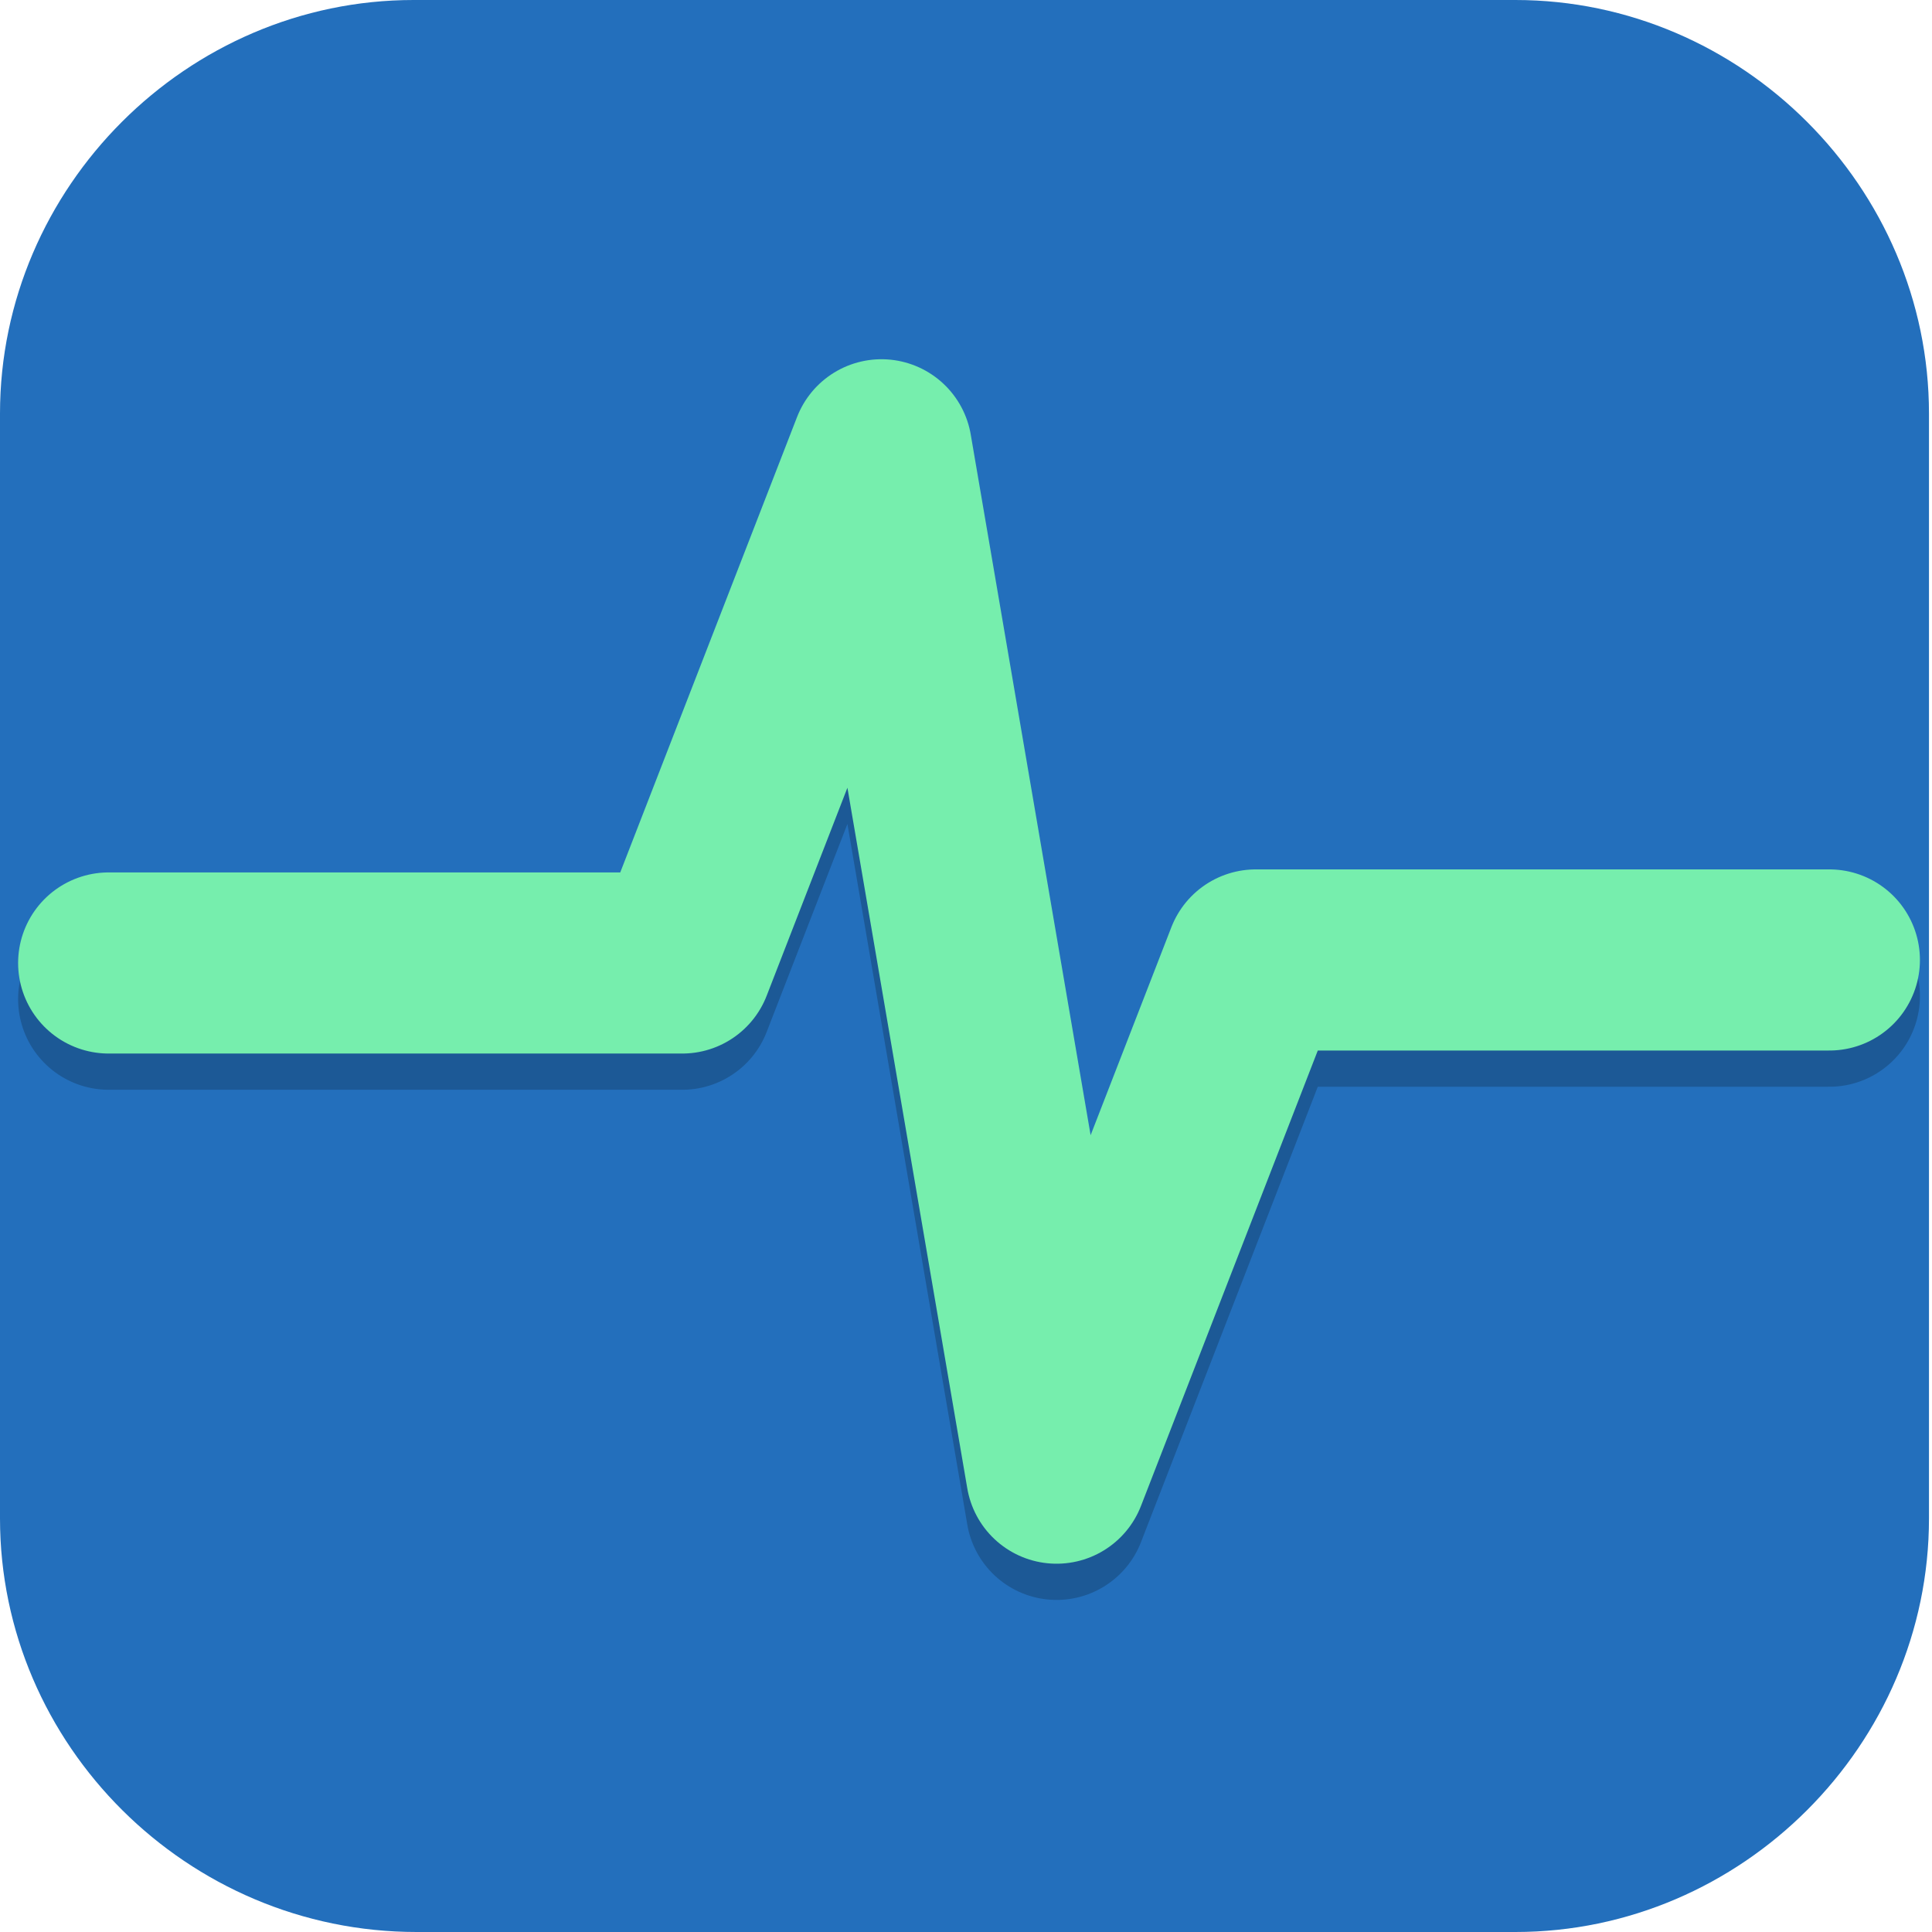 <?xml version="1.0" encoding="UTF-8"?>
<svg id="_图层_1" xmlns="http://www.w3.org/2000/svg" version="1.1" xmlns:xlink="http://www.w3.org/1999/xlink" viewBox="0 0 64 64" width="48" height="48">
  <!-- Generator: Adobe Illustrator 29.0.1, SVG Export Plug-In . SVG Version: 2.1.0 Build 192)  -->
  <defs>
    <style>
      .st0 {
        fill: url(#_未命名的渐变_11);
      }

      .st0, .st1, .st2, .st3, .st4, .st5, .st6, .st7, .st8, .st9, .st10, .st11, .st12, .st13, .st14, .st15 {
        fill-rule: evenodd;
      }

      .st0, .st15 {
        fill-opacity: .2;
      }

      .st1 {
        fill: url(#_未命名的渐变_14);
        fill-opacity: .4;
      }

      .st16 {
        stroke: #df574d;
      }

      .st16, .st17, .st18, .st19, .st20, .st21 {
        fill: none;
        stroke-linecap: round;
      }

      .st16, .st18 {
        stroke-linejoin: bevel;
      }

      .st16, .st18, .st20, .st21 {
        stroke-width: 3px;
      }

      .st22, .st23, .st24, .st25, .st26 {
        display: none;
      }

      .st22, .st23, .st18, .st27, .st19, .st28, .st29 {
        isolation: isolate;
      }

      .st22, .st18, .st19, .st28 {
        opacity: .2;
      }

      .st23, .st30, .st29 {
        fill: #fff;
      }

      .st23, .st27, .st29 {
        opacity: .1;
      }

      .st24, .st31 {
        fill: #236fbc;
      }

      .st2 {
        fill: url(#_未命名的渐变_13);
      }

      .st2, .st7 {
        fill-opacity: .3;
      }

      .st25 {
        fill: #992b2b;
      }

      .st17 {
        stroke: #76eead;
      }

      .st17, .st19 {
        stroke-linejoin: round;
        stroke-width: 6px;
      }

      .st3 {
        fill: url(#_未命名的渐变_8);
      }

      .st18, .st19 {
        stroke: #000;
      }

      .st4 {
        fill: url(#_未命名的渐变_61);
      }

      .st4, .st6 {
        fill-opacity: .6;
      }

      .st5 {
        fill: #2e67cb;
      }

      .st6 {
        fill: url(#_未命名的渐变_6);
      }

      .st7 {
        fill: url(#_未命名的渐变_122);
      }

      .st32 {
        fill: #654c4a;
      }

      .st8 {
        fill: url(#_未命名的渐变_3);
      }

      .st33 {
        fill: #07a6ff;
      }

      .st9 {
        fill: #0df;
      }

      .st20 {
        stroke: #654c4a;
      }

      .st34 {
        fill: #9b8688;
      }

      .st10 {
        fill: url(#_未命名的渐变_2);
      }

      .st10, .st11, .st14 {
        fill-opacity: .5;
      }

      .st11 {
        fill: url(#_未命名的渐变_121);
      }

      .st12 {
        fill: url(#_未命名的渐变_4);
      }

      .st21 {
        stroke: #bdb0b2;
      }

      .st13 {
        fill: url(#_未命名的渐变_10);
        fill-opacity: .8;
      }

      .st35 {
        fill: #bdb0b2;
      }

      .st14 {
        fill: url(#_未命名的渐变_12);
      }

      .st15 {
        fill: url(#_未命名的渐变_9);
      }
    </style>
    <linearGradient id="_未命名的渐变_4" data-name="未命名的渐变 4" x1="631.9" y1="-720.9" x2="626.2" y2="-759.1" gradientTransform="translate(-274 -332) scale(.5 -.5)" gradientUnits="userSpaceOnUse">
      <stop offset="0" stop-color="#145fff" stop-opacity=".8"/>
      <stop offset="1" stop-color="#3942ff" stop-opacity="0"/>
    </linearGradient>
    <radialGradient id="_未命名的渐变_2" data-name="未命名的渐变 2" cx="-7.9" cy="82.5" fx="-7.9" fy="82.5" r="1" gradientTransform="translate(-243.3 -1389.5) rotate(176.6) scale(27.4 -17.5) skewX(0)" gradientUnits="userSpaceOnUse">
      <stop offset="0" stop-color="#12acff" stop-opacity=".6"/>
      <stop offset="1" stop-color="#3954ff" stop-opacity="0"/>
    </radialGradient>
    <linearGradient id="_未命名的渐变_3" data-name="未命名的渐变 3" x1="627" y1="-708.5" x2="627" y2="-766.6" gradientTransform="translate(-274 -332) scale(.5 -.5)" gradientUnits="userSpaceOnUse">
      <stop offset="0" stop-color="#0087f5"/>
      <stop offset="1" stop-color="#024dce"/>
    </linearGradient>
    <radialGradient id="_未命名的渐变_12" data-name="未命名的渐变 12" cx="19.7" cy="82" fx="19.7" fy="82" r="1" gradientTransform="translate(-1238.7 -511.4) rotate(103) scale(12.7 -16.6) skewX(-.3)" gradientUnits="userSpaceOnUse">
      <stop offset="0" stop-color="#110c87" stop-opacity=".2"/>
      <stop offset=".3" stop-color="#110c87" stop-opacity=".3"/>
      <stop offset="1" stop-color="#110c87" stop-opacity="0"/>
    </radialGradient>
    <radialGradient id="_未命名的渐变_6" data-name="未命名的渐变 6" cx="4" cy="38.5" fx="4" fy="38.5" r="1" gradientTransform="translate(235.2 584) rotate(-26.1) scale(17.8 -15) skewX(-.4)" gradientUnits="userSpaceOnUse">
      <stop offset="0" stop-color="#110c87" stop-opacity=".2"/>
      <stop offset=".5" stop-color="#110c87" stop-opacity=".2"/>
      <stop offset="1" stop-color="#110c87" stop-opacity="0"/>
    </radialGradient>
    <radialGradient id="_未命名的渐变_61" data-name="未命名的渐变 6" cx="3.5" cy="80.8" fx="3.5" fy="80.8" r="1" gradientTransform="translate(-1281.1 -1242.2) rotate(132.4) scale(21.1 -22.7) skewX(-.7)" xlink:href="#_未命名的渐变_6"/>
    <radialGradient id="_未命名的渐变_121" data-name="未命名的渐变 12" cx="-11.8" cy="64.3" fx="-11.8" fy="64.3" r="1" gradientTransform="translate(1464.7 -1577.2) rotate(-128.8) scale(32.9 -33.1) skewX(.6)" xlink:href="#_未命名的渐变_12"/>
    <linearGradient id="_未命名的渐变_8" data-name="未命名的渐变 8" x1="635.9" y1="-731.5" x2="582.9" y2="-696.4" gradientTransform="translate(-274 -332) scale(.5 -.5)" gradientUnits="userSpaceOnUse">
      <stop offset="0" stop-color="#0080ff"/>
      <stop offset="1" stop-color="#3acaff"/>
    </linearGradient>
    <linearGradient id="_未命名的渐变_9" data-name="未命名的渐变 9" x1="637.4" y1="-731.9" x2="589.5" y2="-701.7" gradientTransform="translate(-274 -332) scale(.5 -.5)" gradientUnits="userSpaceOnUse">
      <stop offset="0" stop-color="#00ecff" stop-opacity="0"/>
      <stop offset="1" stop-color="#00f3ff"/>
    </linearGradient>
    <radialGradient id="_未命名的渐变_10" data-name="未命名的渐变 10" cx="-24.3" cy="66.9" fx="-24.3" fy="66.9" r="1" gradientTransform="translate(546.2 -975.3) rotate(-134.1) scale(15.9 -16) skewX(.6)" gradientUnits="userSpaceOnUse">
      <stop offset="0" stop-color="#110c87" stop-opacity=".3"/>
      <stop offset=".5" stop-color="#110c87" stop-opacity="0"/>
      <stop offset="1" stop-color="#110c87" stop-opacity="0"/>
    </radialGradient>
    <radialGradient id="_未命名的渐变_11" data-name="未命名的渐变 11" cx="-18" cy="68.5" fx="-18" fy="68.5" r="1" gradientTransform="translate(653 -1304.2) rotate(-141.2) scale(21 -20.9) skewX(.6)" gradientUnits="userSpaceOnUse">
      <stop offset="0" stop-color="#110c87" stop-opacity="0"/>
      <stop offset=".2" stop-color="#110c87" stop-opacity=".3"/>
      <stop offset="1" stop-color="#110c87" stop-opacity="0"/>
    </radialGradient>
    <radialGradient id="_未命名的渐变_122" data-name="未命名的渐变 12" cx="-18.7" cy="64.5" fx="-18.7" fy="64.5" r="1" gradientTransform="translate(853.3 -1099.9) rotate(-128.8) scale(20.8 -20.9) skewX(.6)" xlink:href="#_未命名的渐变_12"/>
    <linearGradient id="_未命名的渐变_13" data-name="未命名的渐变 13" x1="573.6" y1="-708.6" x2="603.6" y2="-761.7" gradientTransform="translate(-274 -332) scale(.5 -.5)" gradientUnits="userSpaceOnUse">
      <stop offset="0" stop-color="#e2ff24"/>
      <stop offset=".2" stop-color="#bdff24"/>
      <stop offset="1" stop-color="#00dfff" stop-opacity="0"/>
    </linearGradient>
    <linearGradient id="_未命名的渐变_14" data-name="未命名的渐变 14" x1="610.9" y1="-767.3" x2="571.2" y2="-714.6" gradientTransform="translate(-274 -332) scale(.5 -.5)" gradientUnits="userSpaceOnUse">
      <stop offset="0" stop-color="#0700ff" stop-opacity=".8"/>
      <stop offset="1" stop-color="#00fff8" stop-opacity="0"/>
    </linearGradient>
  </defs>
  <path class="st31" d="M50.4,64H13.8c-7.6,0-13.8-6.2-13.8-13.7V13.7C0,6.2,6.2,0,13.7,0h36.5c7.5,0,13.7,6.2,13.7,13.7v36.6c0,7.5-6.2,13.7-13.7,13.7h.1Z"/>
  <g class="st26">
    <path class="st28" d="M7.6,17.7c-2.3,0-4.1,1.8-4.1,4.1v28.8c0,2.3,1.8,4.1,4.1,4.1h48.9c2.3,0,4.1-1.8,4.1-4.1v-28.8c0-2.3-1.8-4.1-4.1-4.1H7.6Z"/>
    <path class="st21" d="M14.5,16.7l30.5-11.5"/>
    <circle class="st34" cx="14.5" cy="16.7" r="3"/>
    <path class="st32" d="M7.6,16.7c-2.3,0-4.1,1.8-4.1,4.1v28.8c0,2.3,1.8,4.1,4.1,4.1h48.9c2.3,0,4.1-1.8,4.1-4.1v-28.8c0-2.3-1.8-4.1-4.1-4.1H7.6Z"/>
    <circle class="st28" cx="41.5" cy="37.7" r="3"/>
    <circle class="st34" cx="41.5" cy="36.7" r="3"/>
    <circle class="st28" cx="53.5" cy="37.7" r="3"/>
    <circle class="st34" cx="53.5" cy="36.7" r="3"/>
    <circle class="st30" cx="22" cy="35.2" r="13.5"/>
    <path class="st28" d="M22,21.7c-7.5,0-13.5,6-13.5,13.5,0,.2,0,.3,0,.5.3-7.2,6.2-13,13.5-13,7.2,0,13.1,5.6,13.5,12.8,0,0,0-.2,0-.3,0-7.5-6-13.5-13.5-13.5Z"/>
    <circle class="st28" cx="22" cy="36.2" r="10.5"/>
    <circle class="st34" cx="22" cy="35.2" r="10.5"/>
    <rect class="st34" x="38.5" y="42.7" width="18" height="6"/>
    <rect class="st27" x="38.5" y="42.7" width="18" height="1"/>
    <rect class="st30" x="38.5" y="21.7" width="18" height="6"/>
    <rect class="st28" x="38.5" y="21.7" width="18" height="1"/>
    <path class="st18" d="M44,28.2v-5"/>
    <path class="st16" d="M44,27.2v-5"/>
    <path class="st20" d="M22,41.2v-11"/>
    <path class="st20" d="M27,38.2v-5"/>
    <path class="st20" d="M17,38.2v-5"/>
    <rect class="st28" x="44.5" y="43.7" width="6" height="6"/>
    <rect class="st35" x="44.5" y="42.7" width="6" height="6"/>
    <rect class="st29" x="44.5" y="42.7" width="6" height="1"/>
    <path class="st29" d="M7.6,16.7c-2.3,0-4.1,1.8-4.1,4.1v1c0-2.3,1.8-4.1,4.1-4.1h48.9c2.3,0,4.1,1.8,4.1,4.1v-1c0-2.3-1.8-4.1-4.1-4.1H7.6Z"/>
  </g>
  <g class="st26">
    <ellipse class="st22" cx="30.5" cy="31" rx="30.5" ry="29.6"/>
    <ellipse class="st25" cx="30.5" cy="30" rx="30.5" ry="29.6"/>
    <path class="st28" d="M32.2,9.8c-1.2,0-2.2.2-2.5.6-.6.7-2,5.6-3.8,13.2-1.3,5.5-.4,8.7.5,10.4,1.1,2.2,2,3.5.2,7.8-1.3,3.2-2.6,3.2-3.8,3.3-2.9-.7-5.1-.7-5.4,0-.4,1.1,2.9,3.8,7.4,5.4,4.5,1.6,8.4,2,8.8,1,.3-.8-1.4-2.1-4.1-3.4-1.2-1.2-2.2-2-1.3-5.7,1.8-7.3,4.6-4.8,7.9-9.3,2.8-3.8,3.5-6.8,5.2-11.2,1.7-4.7,2.5-6.9,2.2-7.4-1.5-2.9-7.7-4.7-11.3-4.7h0ZM28.1,19.5c1.8,1.9,3.4,3,4.8,3,3.6.1,6.2-3.9,7.8-1.8-.8,2.5-5.4,17.5-11.6,14.8-5.1-2.2-2.2-13.3-1.1-16Z"/>
    <path class="st30" d="M32.2,8.8c-1.2,0-2.2.2-2.5.6-.6.7-2,5.6-3.8,13.2-1.3,5.5-.4,8.7.5,10.4,1.1,2.2,2,3.5.2,7.8-1.3,3.2-2.6,3.2-3.8,3.3-2.9-.7-5.1-.7-5.4,0-.4,1.1,2.9,3.8,7.4,5.4,4.5,1.6,8.4,2,8.8,1,.3-.8-1.4-2.1-4.1-3.4-1.2-1.2-2.2-2-1.3-5.7,1.8-7.3,4.6-4.8,7.9-9.3,2.8-3.8,3.5-6.8,5.2-11.2,1.7-4.7,2.5-6.9,2.2-7.4-1.5-2.9-7.7-4.7-11.3-4.7h0ZM28.1,18.4c1.8,1.9,3.4,3,4.8,3,3.6.1,6.2-3.9,7.8-1.8-.8,2.5-5.4,17.5-11.6,14.8-5.1-2.2-2.2-13.3-1.1-16Z"/>
    <path class="st23" d="M30.5.3C13.7.3,0,13.6,0,30c0,.2,0,.3,0,.5C.3,14.3,13.9,1.4,30.5,1.4c16.6,0,30.2,12.9,30.5,29.1,0-.2,0-.3,0-.5C61,13.6,47.4.3,30.5.3Z"/>
    <ellipse class="st28" cx="46.9" cy="46.9" rx="16.3" ry="15.9"/>
    <ellipse class="st33" cx="46.9" cy="45.8" rx="16.3" ry="15.9"/>
    <path class="st30" d="M47,35.3c-2.1,0-3.8.7-5.6,1.8l1.5,3.1c1.7-.7,3.1-1.7,5-1.3,1,.2,1.5,1.3,1.3,2.2-.2,1.5-1.6,2.2-2.7,3.1-1.3,1-1.7,2.5-1.7,4.1v1.9h3.8c0-.9-.1-1.9.2-2.8.7-1.2,1.6-1.8,2.6-2.8,1.2-1,2-2.6,1.9-4.2,0-1.8-1-3.6-2.7-4.4-1.1-.5-2.4-.7-3.6-.7ZM46.9,52.2c-.9,0-2,.5-2.1,1.5-.2,1,0,2.3,1.2,2.6,1.1.4,2.6,0,3-1.1.4-1.1,0-2.5-1.2-2.9-.3,0-.5-.1-.8-.1Z"/>
  </g>
  <g class="st26">
    <path class="st5" d="M55.9,26.5c5.7,5.7,5.7,14.9,0,20.5-2.9,2.8-6.6,4.3-10.4,4.3h0s-26.6,0-26.6,0l5.9-14.5,10.4-10.3c5.7-5.6,14.8-5.7,20.5-.2l.2.2Z"/>
    <path class="st12" d="M55.9,26.5c5.7,5.7,5.7,14.9,0,20.5-2.9,2.8-6.6,4.3-10.4,4.3h0s-26.6,0-26.6,0l5.9-14.5,10.4-10.3c5.7-5.6,14.8-5.7,20.5-.2l.2.2Z"/>
    <path class="st10" d="M55.9,26.5c5.7,5.7,5.7,14.9,0,20.5-2.9,2.8-6.6,4.3-10.4,4.3h0s-26.6,0-26.6,0l5.9-14.5,10.4-10.3c5.7-5.6,14.8-5.7,20.5-.2l.2.2Z"/>
    <path class="st8" d="M55.9,26.5c5.7,5.7,5.7,14.9,0,20.5-2.9,2.8-6.6,4.3-10.4,4.3h0s-26.6,0-26.6,0l5.9-14.5,10.4-10.3c5.7-5.6,14.8-5.7,20.5-.2l.2.2Z"/>
    <path class="st14" d="M57.9,29c-.6-.9-1.2-1.7-2-2.5l-.2-.2c-5.7-5.5-14.9-5.4-20.5.2l-10.4,10.3-5.9,14.5h14.8c2-7.8,6.1-14.4,6.1-14.4,0,0,10.4-10.6,18.1-7.9Z"/>
    <path class="st6" d="M57.9,29c-.6-.9-1.2-1.7-2-2.5l-.2-.2c-5.7-5.5-14.9-5.4-20.5.2l-10.4,10.3-.3.8,15.4-.7s10.4-10.6,18.1-7.9Z"/>
    <path class="st4" d="M33.7,51.3c2-7.7,6.1-14.4,6.1-14.4v-13.5c-1.7.7-3.3,1.7-4.7,3.1l-10.4,10.3-5.9,14.5h14.8Z"/>
    <path class="st11" d="M39.8,36.8l-8,7.9-10.4-10.2c-2.9-2.9-4.4-6.7-4.3-10.5,6.7-3,14.7-.6,18.6,5.8v.2c.1,0,4.2,6.9,4.2,6.9Z"/>
    <g>
      <path class="st3" d="M42.2,34.4l-10.4,10.2-10.4-10.2c-5.7-5.7-5.7-14.9,0-20.5,2.9-2.8,6.6-4,10.4-4,3.7,0,7.4,1.1,10.3,3.9l.2.2c5.7,5.7,5.7,14.9,0,20.5Z"/>
      <path class="st15" d="M42.2,34.4l-10.4,10.2-10.4-10.2c-5.7-5.7-5.7-14.9,0-20.5,2.9-2.8,6.6-4,10.4-4,3.7,0,7.4,1.1,10.3,3.9l.2.2c5.7,5.7,5.7,14.9,0,20.5Z"/>
    </g>
    <path class="st13" d="M39.8,36.8l-8,7.9-10.4-10.2c-2.9-2.9-4.4-6.7-4.3-10.5,6.7-3,14.7-.6,18.6,5.8v.2c.1,0,4.2,6.9,4.2,6.9Z"/>
    <path class="st0" d="M39.8,36.8l-8,7.9-10.4-10.2c-2.9-2.9-4.4-6.7-4.3-10.5,6.7-3,14.7-.6,18.6,5.8v.2c.1,0,4.2,6.9,4.2,6.9Z"/>
    <path class="st7" d="M39.8,36.8l-8,7.9-10.4-10.2c-2.9-2.9-4.4-6.7-4.3-10.5,6.7-3,14.7-.6,18.6,5.8v.2c.1,0,4.2,6.9,4.2,6.9Z"/>
    <path class="st9" d="M8.6,26.5c5.7-5.6,14.8-5.7,20.6-.2l.2.2,10.4,10.3-10.4,10.3c-5.7,5.6-14.8,5.7-20.6.2l-.2-.2c-5.7-5.7-5.7-14.9,0-20.5Z"/>
    <path class="st2" d="M8.6,26.5c5.7-5.6,14.8-5.7,20.6-.2l.2.2,10.4,10.3-10.4,10.3c-5.7,5.6-14.8,5.7-20.6.2l-.2-.2c-5.7-5.7-5.7-14.9,0-20.5Z"/>
    <path class="st1" d="M8.6,26.5c5.7-5.6,14.8-5.7,20.6-.2l.2.2,10.4,10.3-10.4,10.3c-5.7,5.6-14.8,5.7-20.6.2l-.2-.2c-5.7-5.7-5.7-14.9,0-20.5Z"/>
  </g>
  <g>
    <path class="st22" d="M7.4,1.6h49.4c1.5,0,2.7,1.4,2.7,3.1v56.8c0,1.7-1.2,3.1-2.7,3.1H7.4c-1.5,0-2.7-1.4-2.7-3.1V4.8c0-1.7,1.2-3.1,2.7-3.1Z"/>
    <path class="st24" d="M7.4.4h49.4c1.5,0,2.7,1.4,2.7,3.1v56.8c0,1.7-1.2,3.1-2.7,3.1H7.4c-1.5,0-2.7-1.4-2.7-3.1V3.5c0-1.7,1.2-3.1,2.7-3.1Z"/>
    <path class="st19" d="M3.6,33.1h19l6.6-17,5.8,33.9,6.6-17h19"/>
    <path class="st17" d="M3.6,31.9h19l6.6-17,5.8,33.9,6.6-17h19"/>
    <path class="st23" d="M7.4.4c-1.5,0-2.7,1.4-2.7,3.1v1.2c0-1.7,1.2-3.1,2.7-3.1h49.4c1.5,0,2.7,1.4,2.7,3.1v-1.2c0-1.7-1.2-3.1-2.7-3.1H7.4Z"/>
  </g>
</svg>